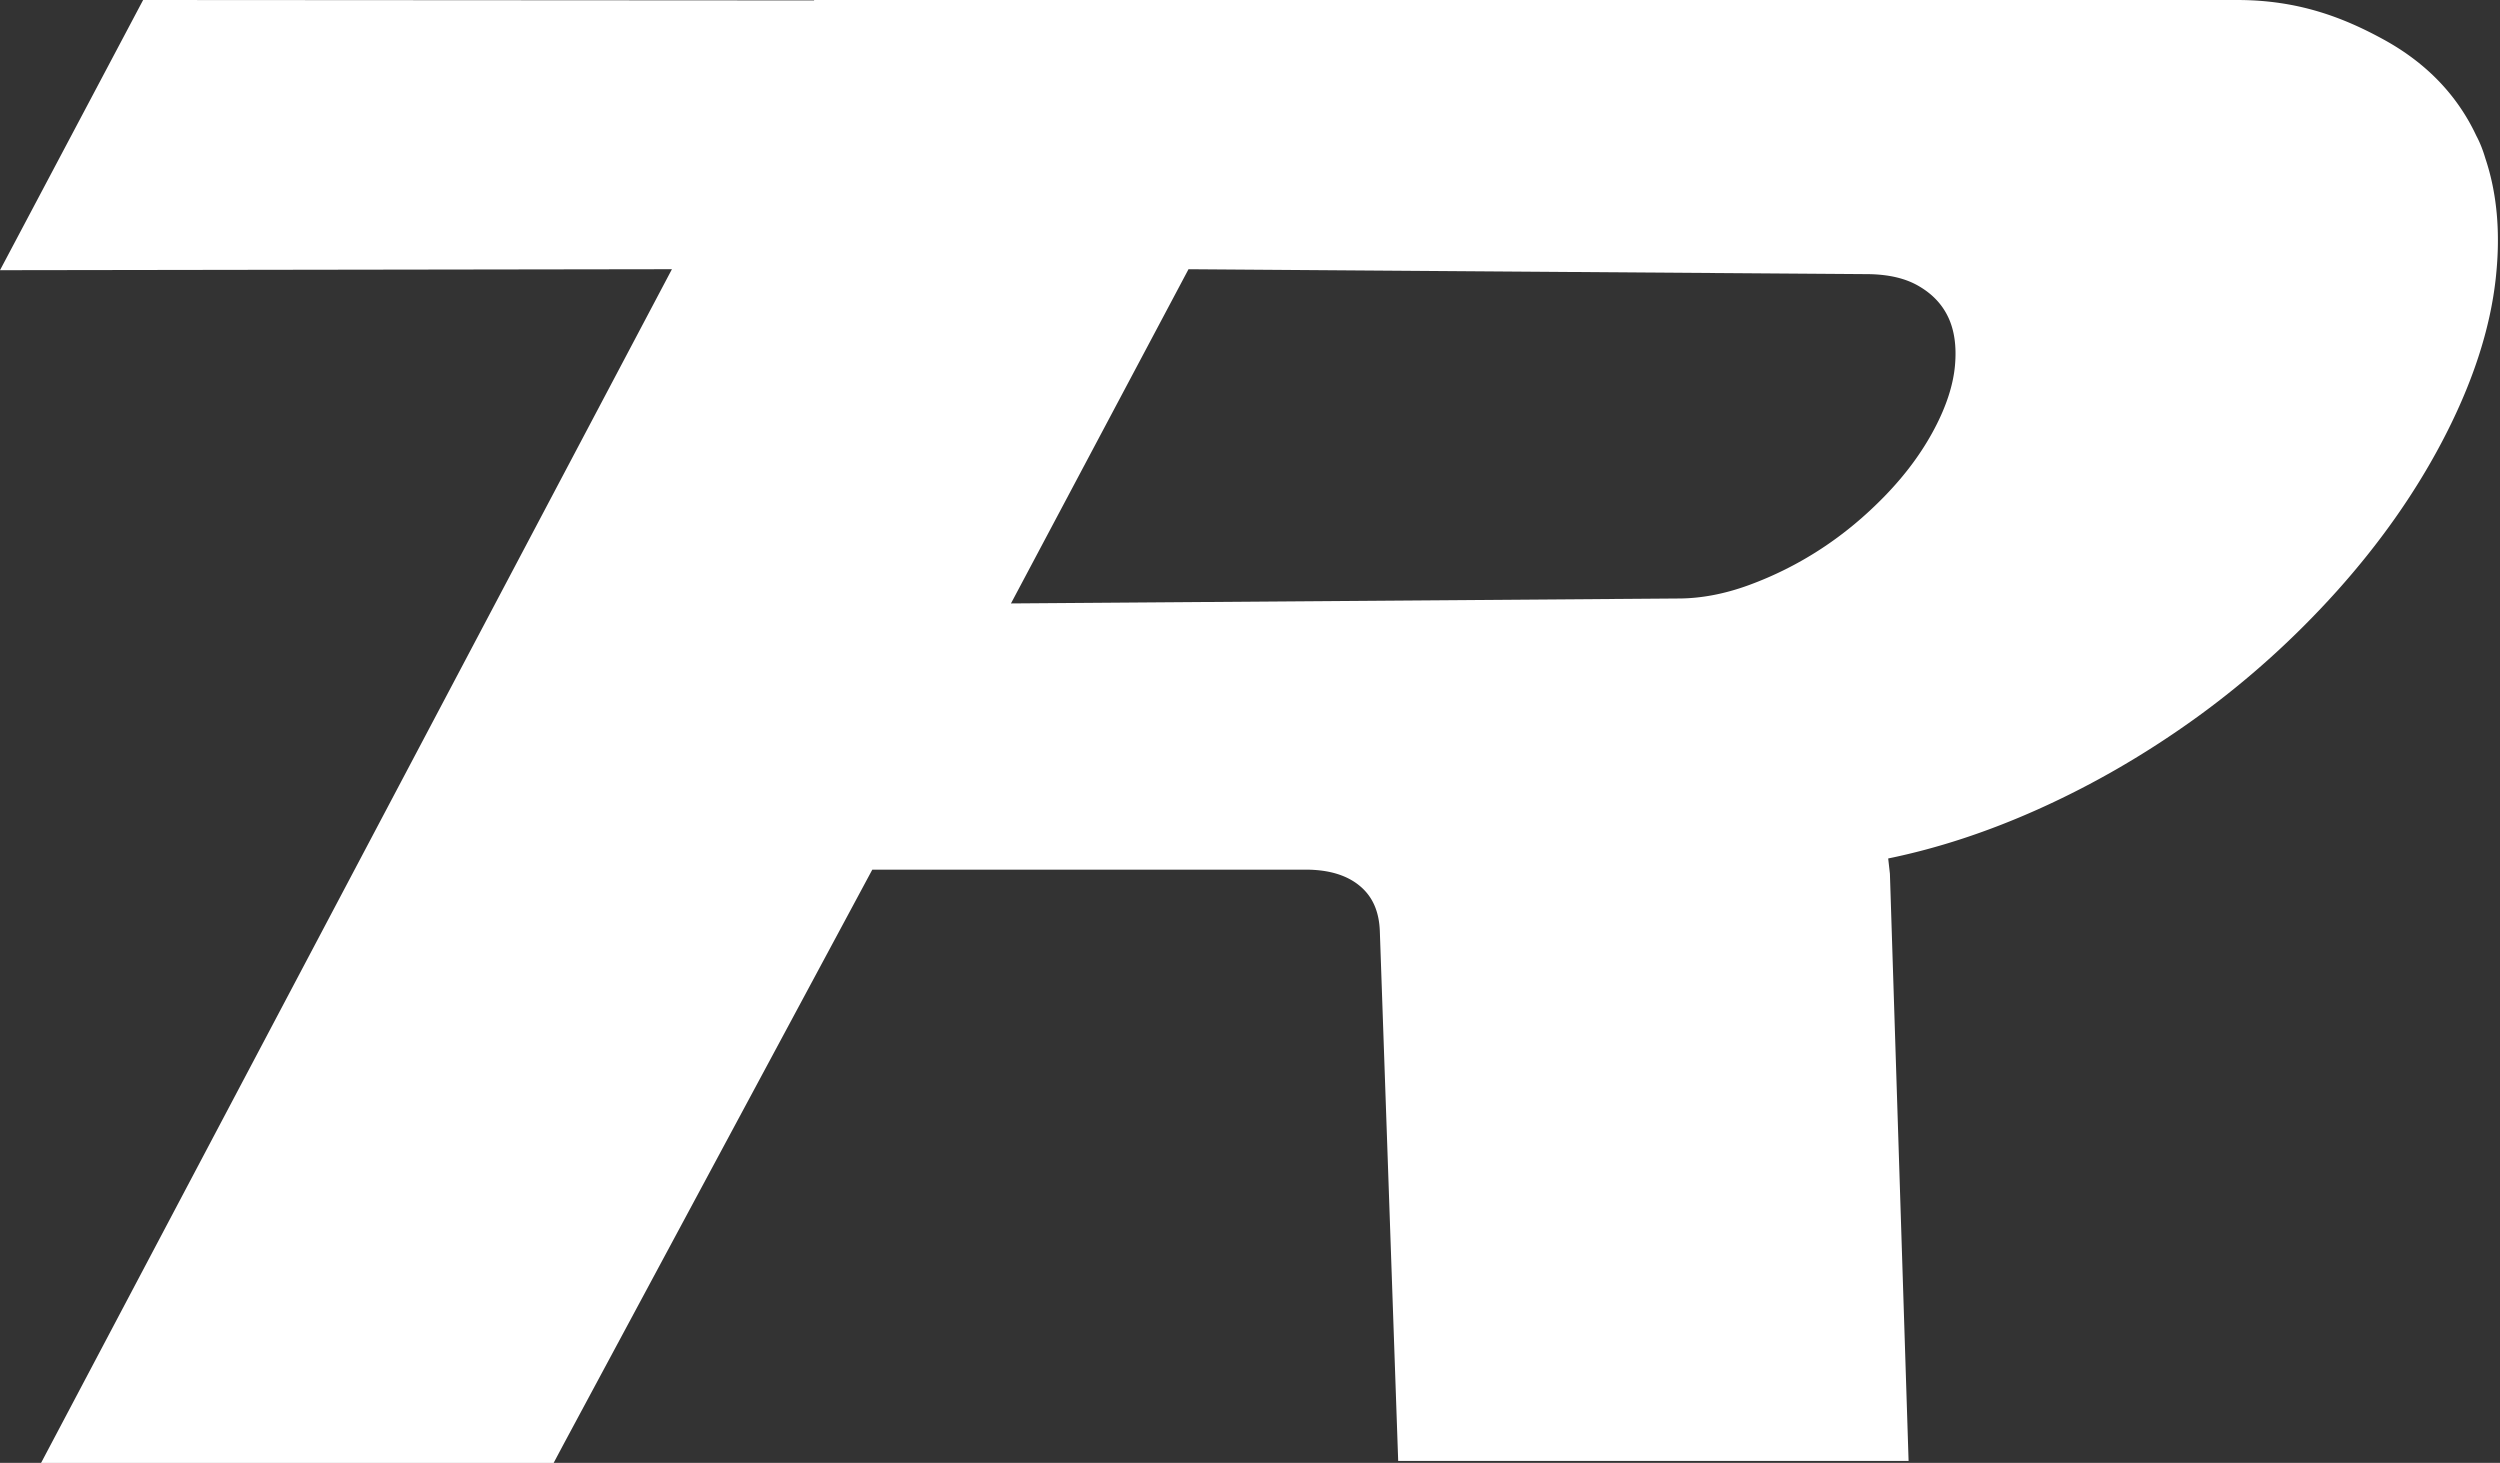 <svg xmlns="http://www.w3.org/2000/svg" width="822" height="481" fill="none"><rect width="100%" height="100%" fill="#333333" stroke="none"/><path fill="#fff" fill-rule="evenodd" d="m267.639.136.071-.134h467.885c19.872 0 34.693 5.613 48.197 13.024 13.411 7.361 23.373 17.417 29.723 30.165l.603 1.243.002.005.088.192c1.211 2.246 2.185 4.772 2.969 7.418 3.855 11.474 4.985 24.388 3.513 38.612l.001.001c-1.786 17.559-7.892 35.95-18.059 55.139l-.001.002c-8.975 16.926-20.425 33.116-34.32 48.603l-.004.003c-13.882 15.441-29.147 29.218-45.764 41.264l-.004.003c-16.622 12.027-34.037 22.157-52.275 30.348-16.675 7.49-33.153 12.903-49.428 16.24l.542 4.807.023.2.006.201 6.136 192.883H459.724l-6.022-173.784-.001-.023v-.023c-.176-6.884-2.449-11.7-6.424-15.088-4.086-3.484-9.933-5.501-18.054-5.501H286.814L185.242 474.978l-3.203 6.024H13.508L220.932 88.515 0 88.842 47.06 0 267.64.136Zm64.766 198.276 219.307-1.626h.037c7.407 0 15.15-1.429 23.258-4.394a116.642 116.642 0 0 0 23.699-11.887c7.551-4.923 14.647-10.817 21.314-17.727 6.623-6.865 11.923-14.068 15.948-21.66 4.038-7.617 6.249-14.58 6.822-20.899.588-6.484-.247-11.719-2.194-15.868-1.951-4.157-5.075-7.565-9.57-10.207l-.008-.006-.009-.005c-4.317-2.562-10.015-4-17.452-4h-.036l-222.741-1.61-58.375 109.889Z" clip-rule="evenodd"/></svg>